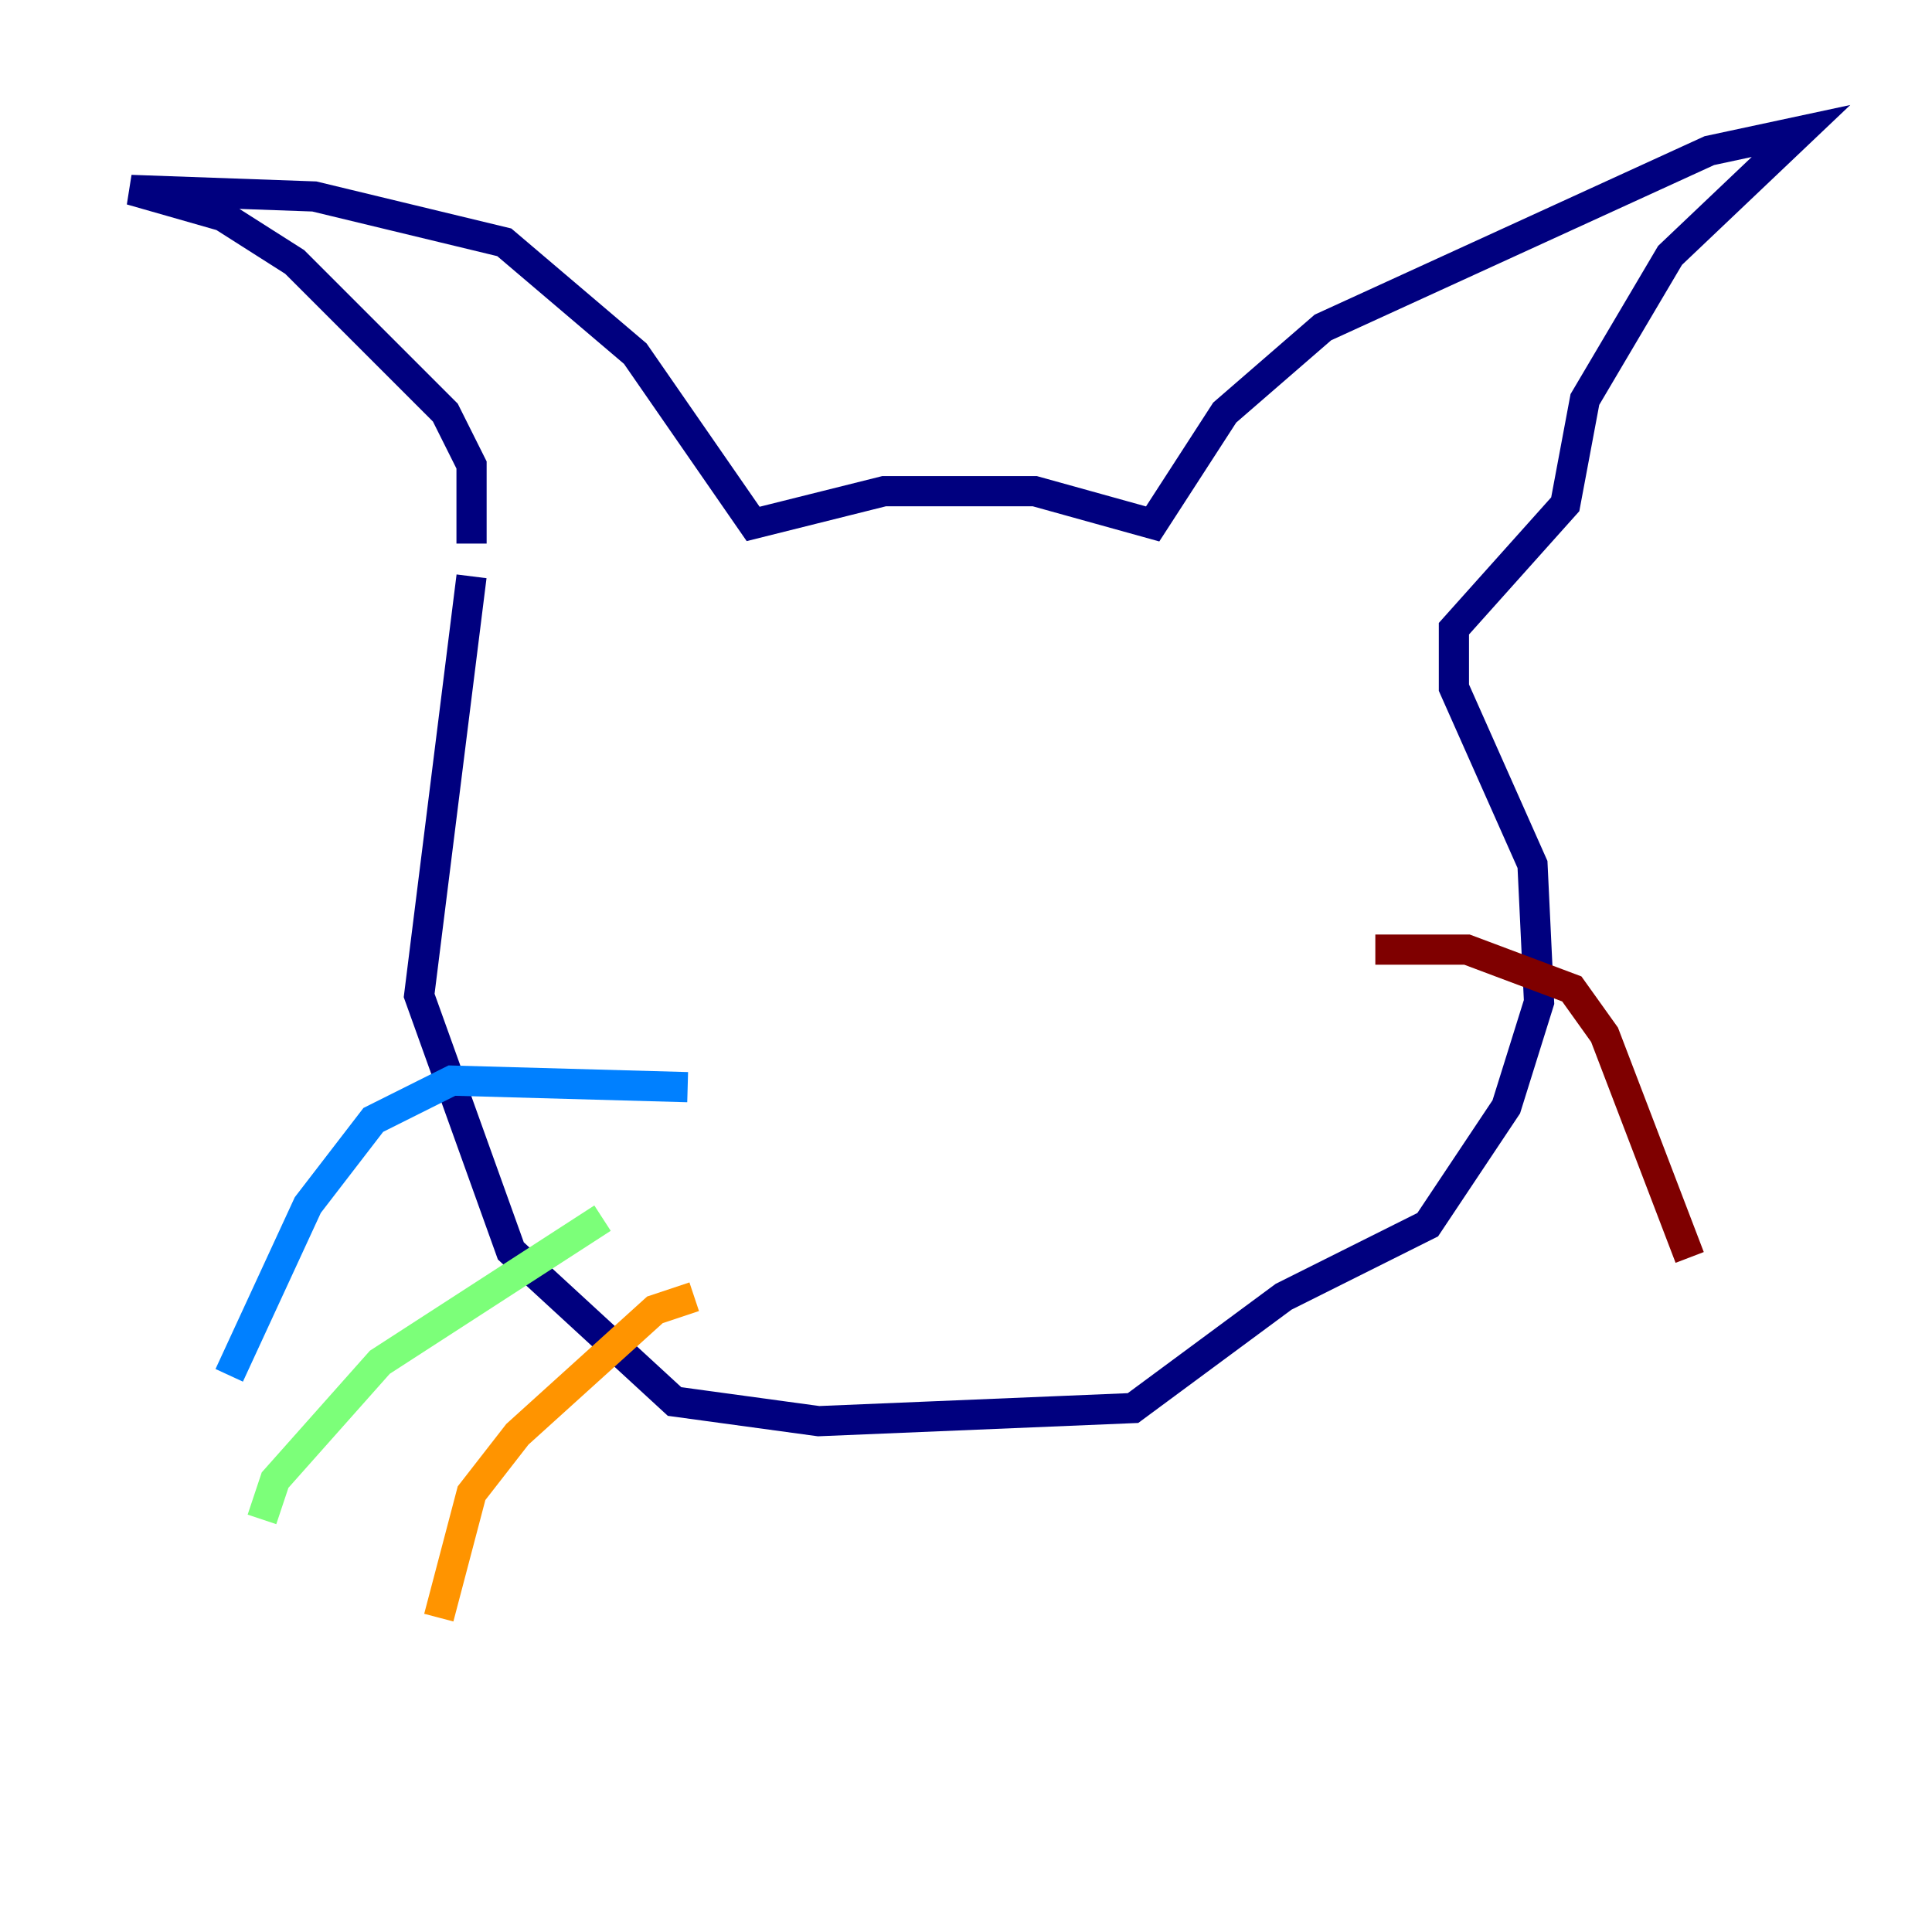 <?xml version="1.0" encoding="utf-8" ?>
<svg baseProfile="tiny" height="128" version="1.2" viewBox="0,0,128,128" width="128" xmlns="http://www.w3.org/2000/svg" xmlns:ev="http://www.w3.org/2001/xml-events" xmlns:xlink="http://www.w3.org/1999/xlink"><defs /><polyline fill="none" points="31.241,36.014 31.241,30.807 29.505,27.336 19.525,17.356 14.752,14.319 8.678,12.583 20.827,13.017 33.41,16.054 42.088,23.43 49.898,34.712 58.576,32.542 68.556,32.542 76.366,34.712 81.139,27.336 87.647,21.695 113.248,9.98 119.322,8.678 110.644,16.922 105.003,26.468 103.702,33.41 96.325,41.654 96.325,45.559 101.532,57.275 101.966,66.386 99.797,73.329 94.59,81.139 85.044,85.912 75.064,93.288 54.237,94.156 44.691,92.854 33.844,82.875 27.77,65.953 31.241,38.183" stroke="#00007f" stroke-width="2" /><polyline fill="none" points="45.559,72.027 29.939,71.593 24.732,74.197 20.393,79.837 15.186,91.119" stroke="#0080ff" stroke-width="2" /><polyline fill="none" points="39.919,80.705 25.166,90.251 18.224,98.061 17.356,100.664" stroke="#7cff79" stroke-width="2" /><polyline fill="none" points="45.993,85.912 43.39,86.78 34.278,95.024 31.241,98.929 29.071,107.173" stroke="#ff9400" stroke-width="2" /><polyline fill="none" points="91.119,62.915 97.193,62.915 104.136,65.519 106.305,68.556 111.946,83.308" stroke="#7f0000" stroke-width="2" /></svg>